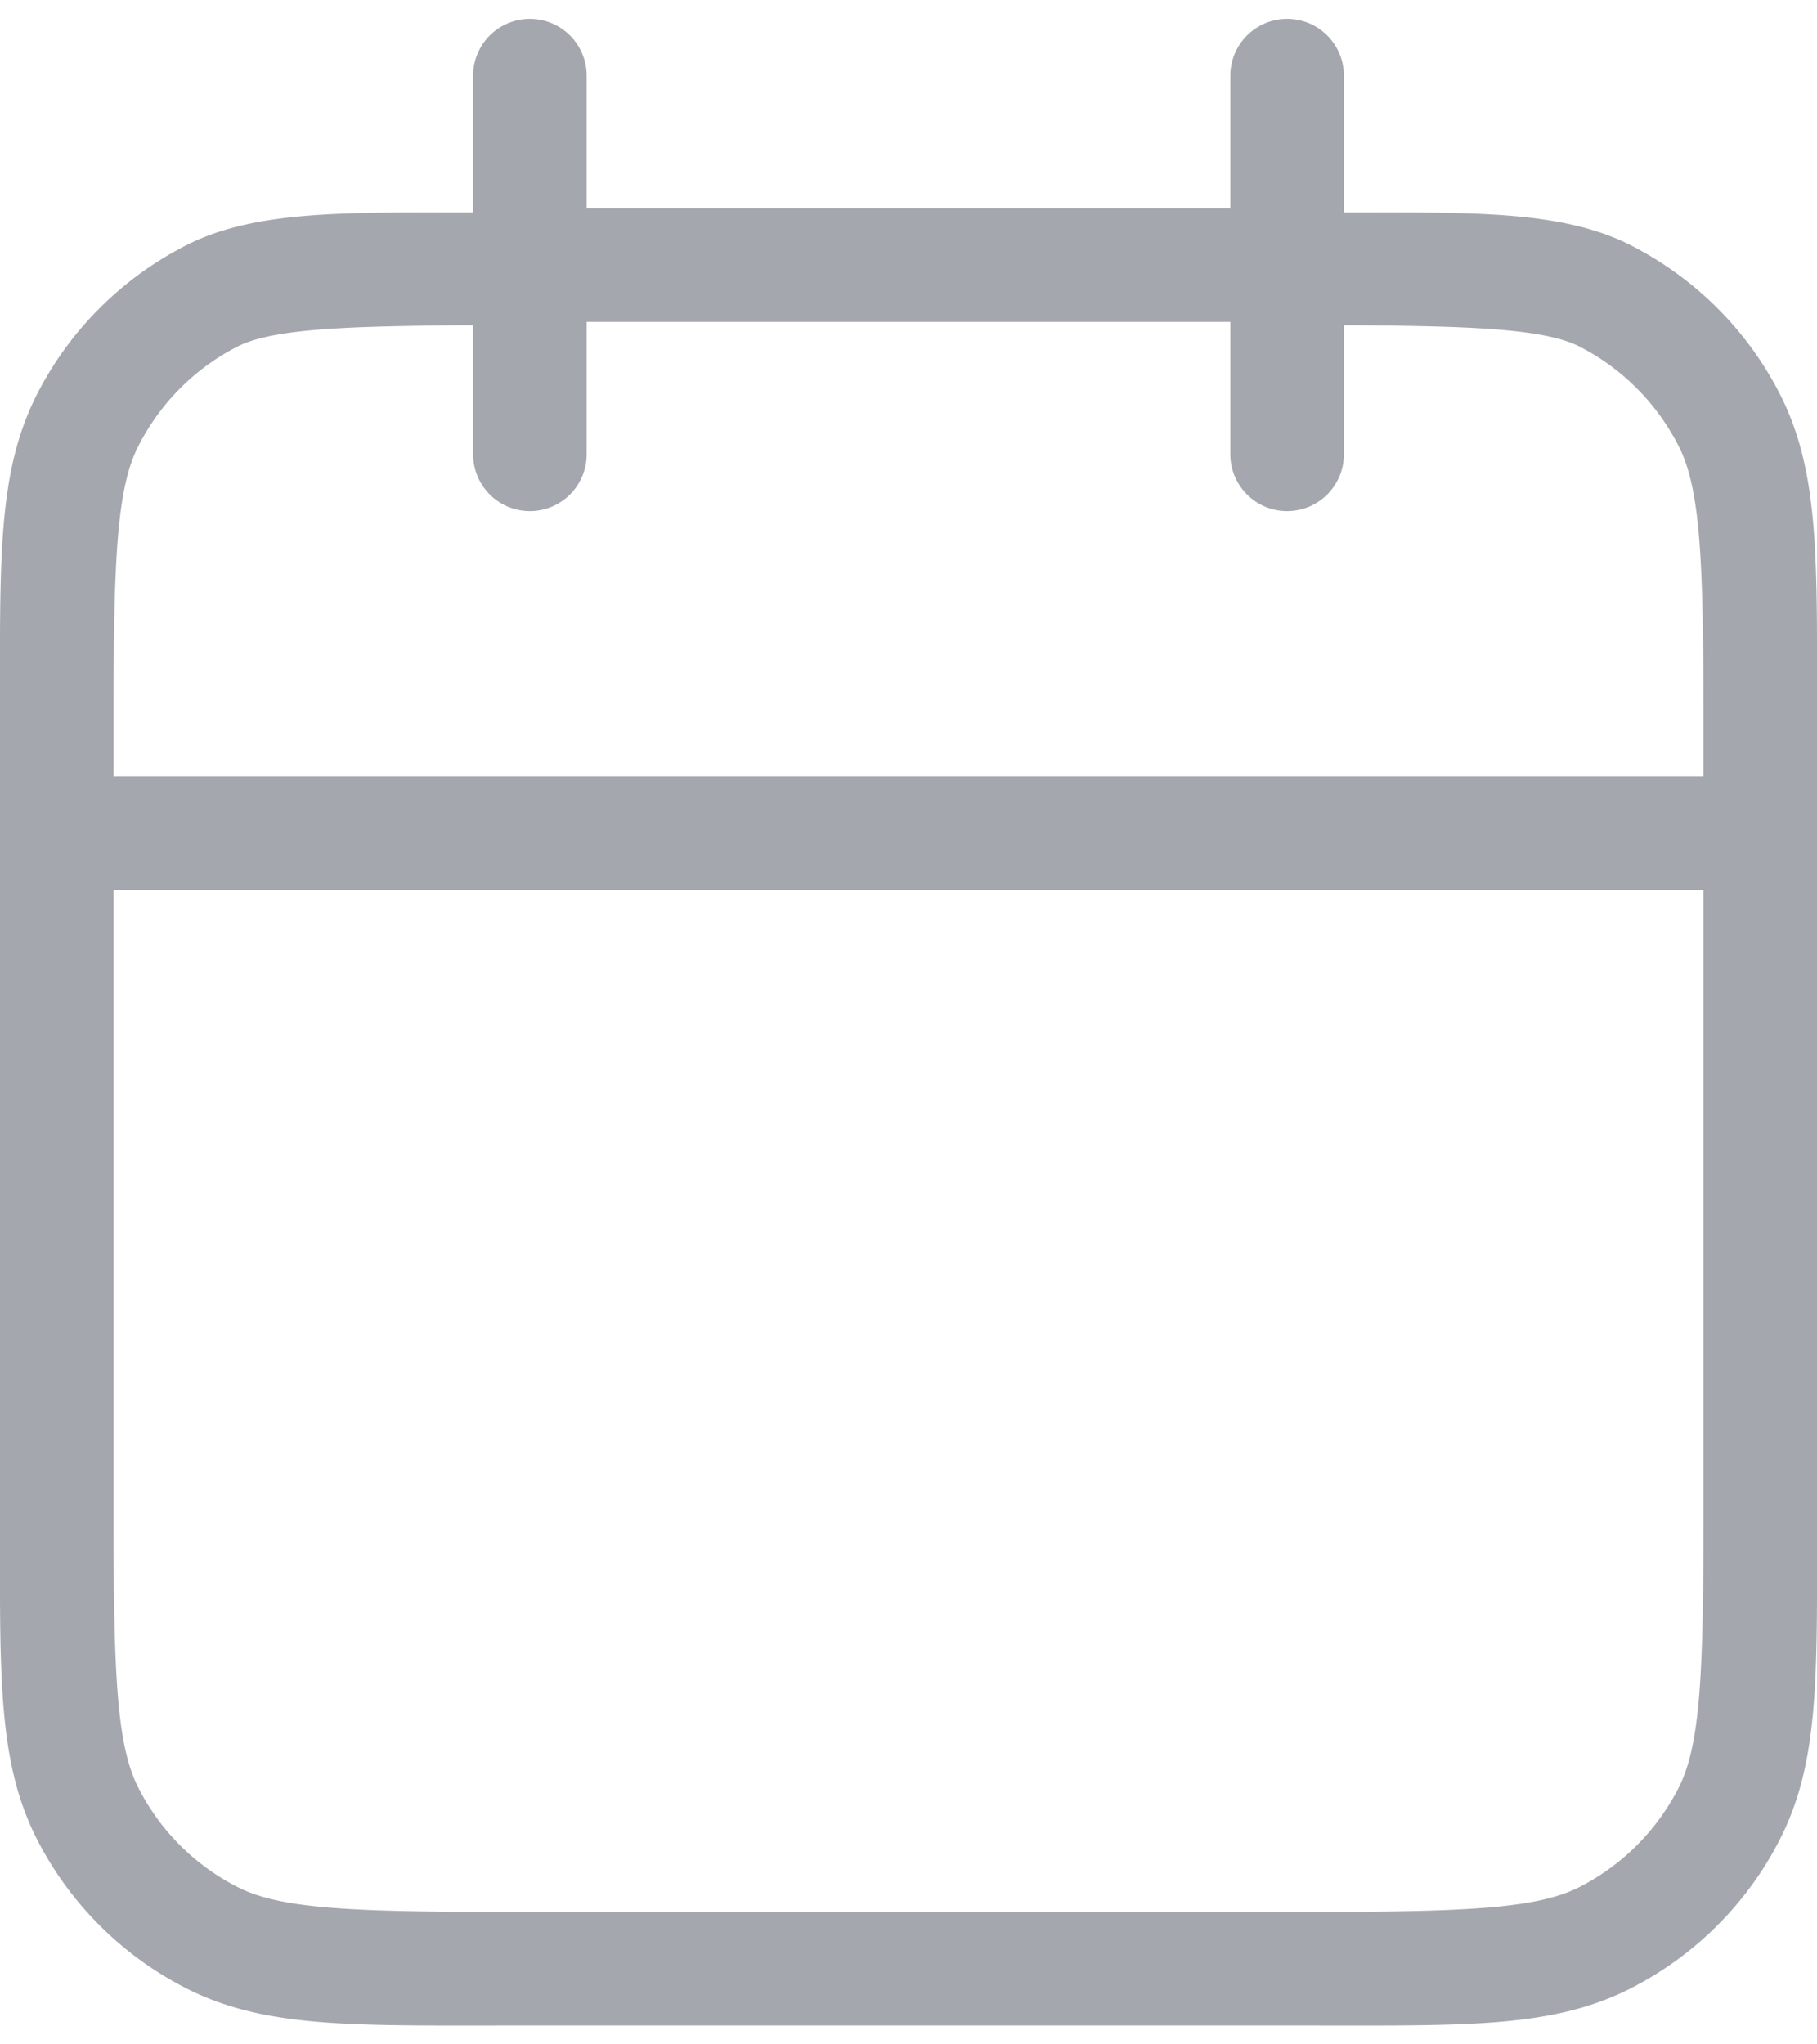 <?xml version="1.0" encoding="UTF-8" standalone="no"?>
<svg
   width="16"
   height="18"
   viewBox="0 0 16 18"
   fill="none"
   version="1.1"
   id="svg1"
   sodipodi:docname="calendar.svg"
   inkscape:version="1.4.2 (f4327f4, 2025-05-13)"
   xmlns:inkscape="http://www.inkscape.org/namespaces/inkscape"
   xmlns:sodipodi="http://sodipodi.sourceforge.net/DTD/sodipodi-0.dtd"
   xmlns="http://www.w3.org/2000/svg"
   xmlns:svg="http://www.w3.org/2000/svg">
  <defs
     id="defs1" />
  <sodipodi:namedview
     id="namedview1"
     pagecolor="#ffffff"
     bordercolor="#000000"
     borderopacity="0.25"
     inkscape:showpageshadow="2"
     inkscape:pageopacity="0.0"
     inkscape:pagecheckerboard="0"
     inkscape:deskcolor="#d1d1d1"
     inkscape:zoom="64.833333"
     inkscape:cx="7.9974293"
     inkscape:cy="9"
     inkscape:window-width="3440"
     inkscape:window-height="1369"
     inkscape:window-x="-8"
     inkscape:window-y="-8"
     inkscape:window-maximized="1"
     inkscape:current-layer="svg1" />
  <path
     style="baseline-shift:baseline;display:inline;overflow:visible;vector-effect:none;fill:#a4a7ae;stroke-linecap:round;stroke-linejoin:round;enable-background:accumulate;stop-color:#000000;stop-opacity:1;opacity:1"
     d="m 4.666,0.166 a 0.5,0.5 0 0 0 -0.5,0.5 V 1.871 C 3.053,1.871 2.25,1.849 1.639,2.16 1.074,2.448 0.614,2.906 0.326,3.471 -0.026,4.163 0,4.934 0,6.334 v 1 6 c 0,1.4 -0.026,2.169 0.326,2.861 0.288,0.564 0.748,1.023 1.313,1.311 C 2.331,17.858 3.1,17.834 4.5,17.834 h 7 c 1.4,0 2.169,0.025 2.861,-0.328 0.564,-0.288 1.025,-0.746 1.312,-1.311 C 16.027,15.503 16,14.734 16,13.334 v -6 -1 C 16,4.934 16.026,4.163 15.674,3.471 15.386,2.906 14.926,2.448 14.361,2.16 13.75,1.849 12.947,1.871 11.834,1.871 V 0.666 a 0.5,0.5 0 0 0 -0.5,-0.5 0.5,0.5 0 0 0 -0.5,0.5 V 1.834 H 5.166 V 0.666 a 0.5,0.5 0 0 0 -0.5,-0.5 z m 0.5,2.668 H 10.834 V 4 a 0.5,0.5 0 0 0 0.5,0.5 0.5,0.5 0 0 0 0.5,-0.5 V 2.863 c 1.031,0.008 1.749,0.022 2.074,0.188 0.376,0.192 0.681,0.499 0.873,0.875 C 14.974,4.303 15,4.934 15,6.334 v 0.5 H 1 v -0.5 C 1,4.934 1.026,4.303 1.219,3.926 1.411,3.549 1.715,3.243 2.092,3.051 2.417,2.885 3.135,2.872 4.166,2.863 V 4 a 0.5,0.5 0 0 0 0.5,0.5 0.5,0.5 0 0 0 0.5,-0.5 z M 1,7.834 h 14 v 5.5 c 0,1.4 -0.026,2.031 -0.219,2.408 -0.192,0.376 -0.497,0.681 -0.873,0.873 -0.378,0.192 -1.008,0.219 -2.408,0.219 h -7 c -1.4,0 -2.031,-0.026 -2.408,-0.219 C 1.715,16.423 1.411,16.119 1.219,15.742 1.026,15.365 1,14.734 1,13.334 Z"
     id="path1" />
</svg>
